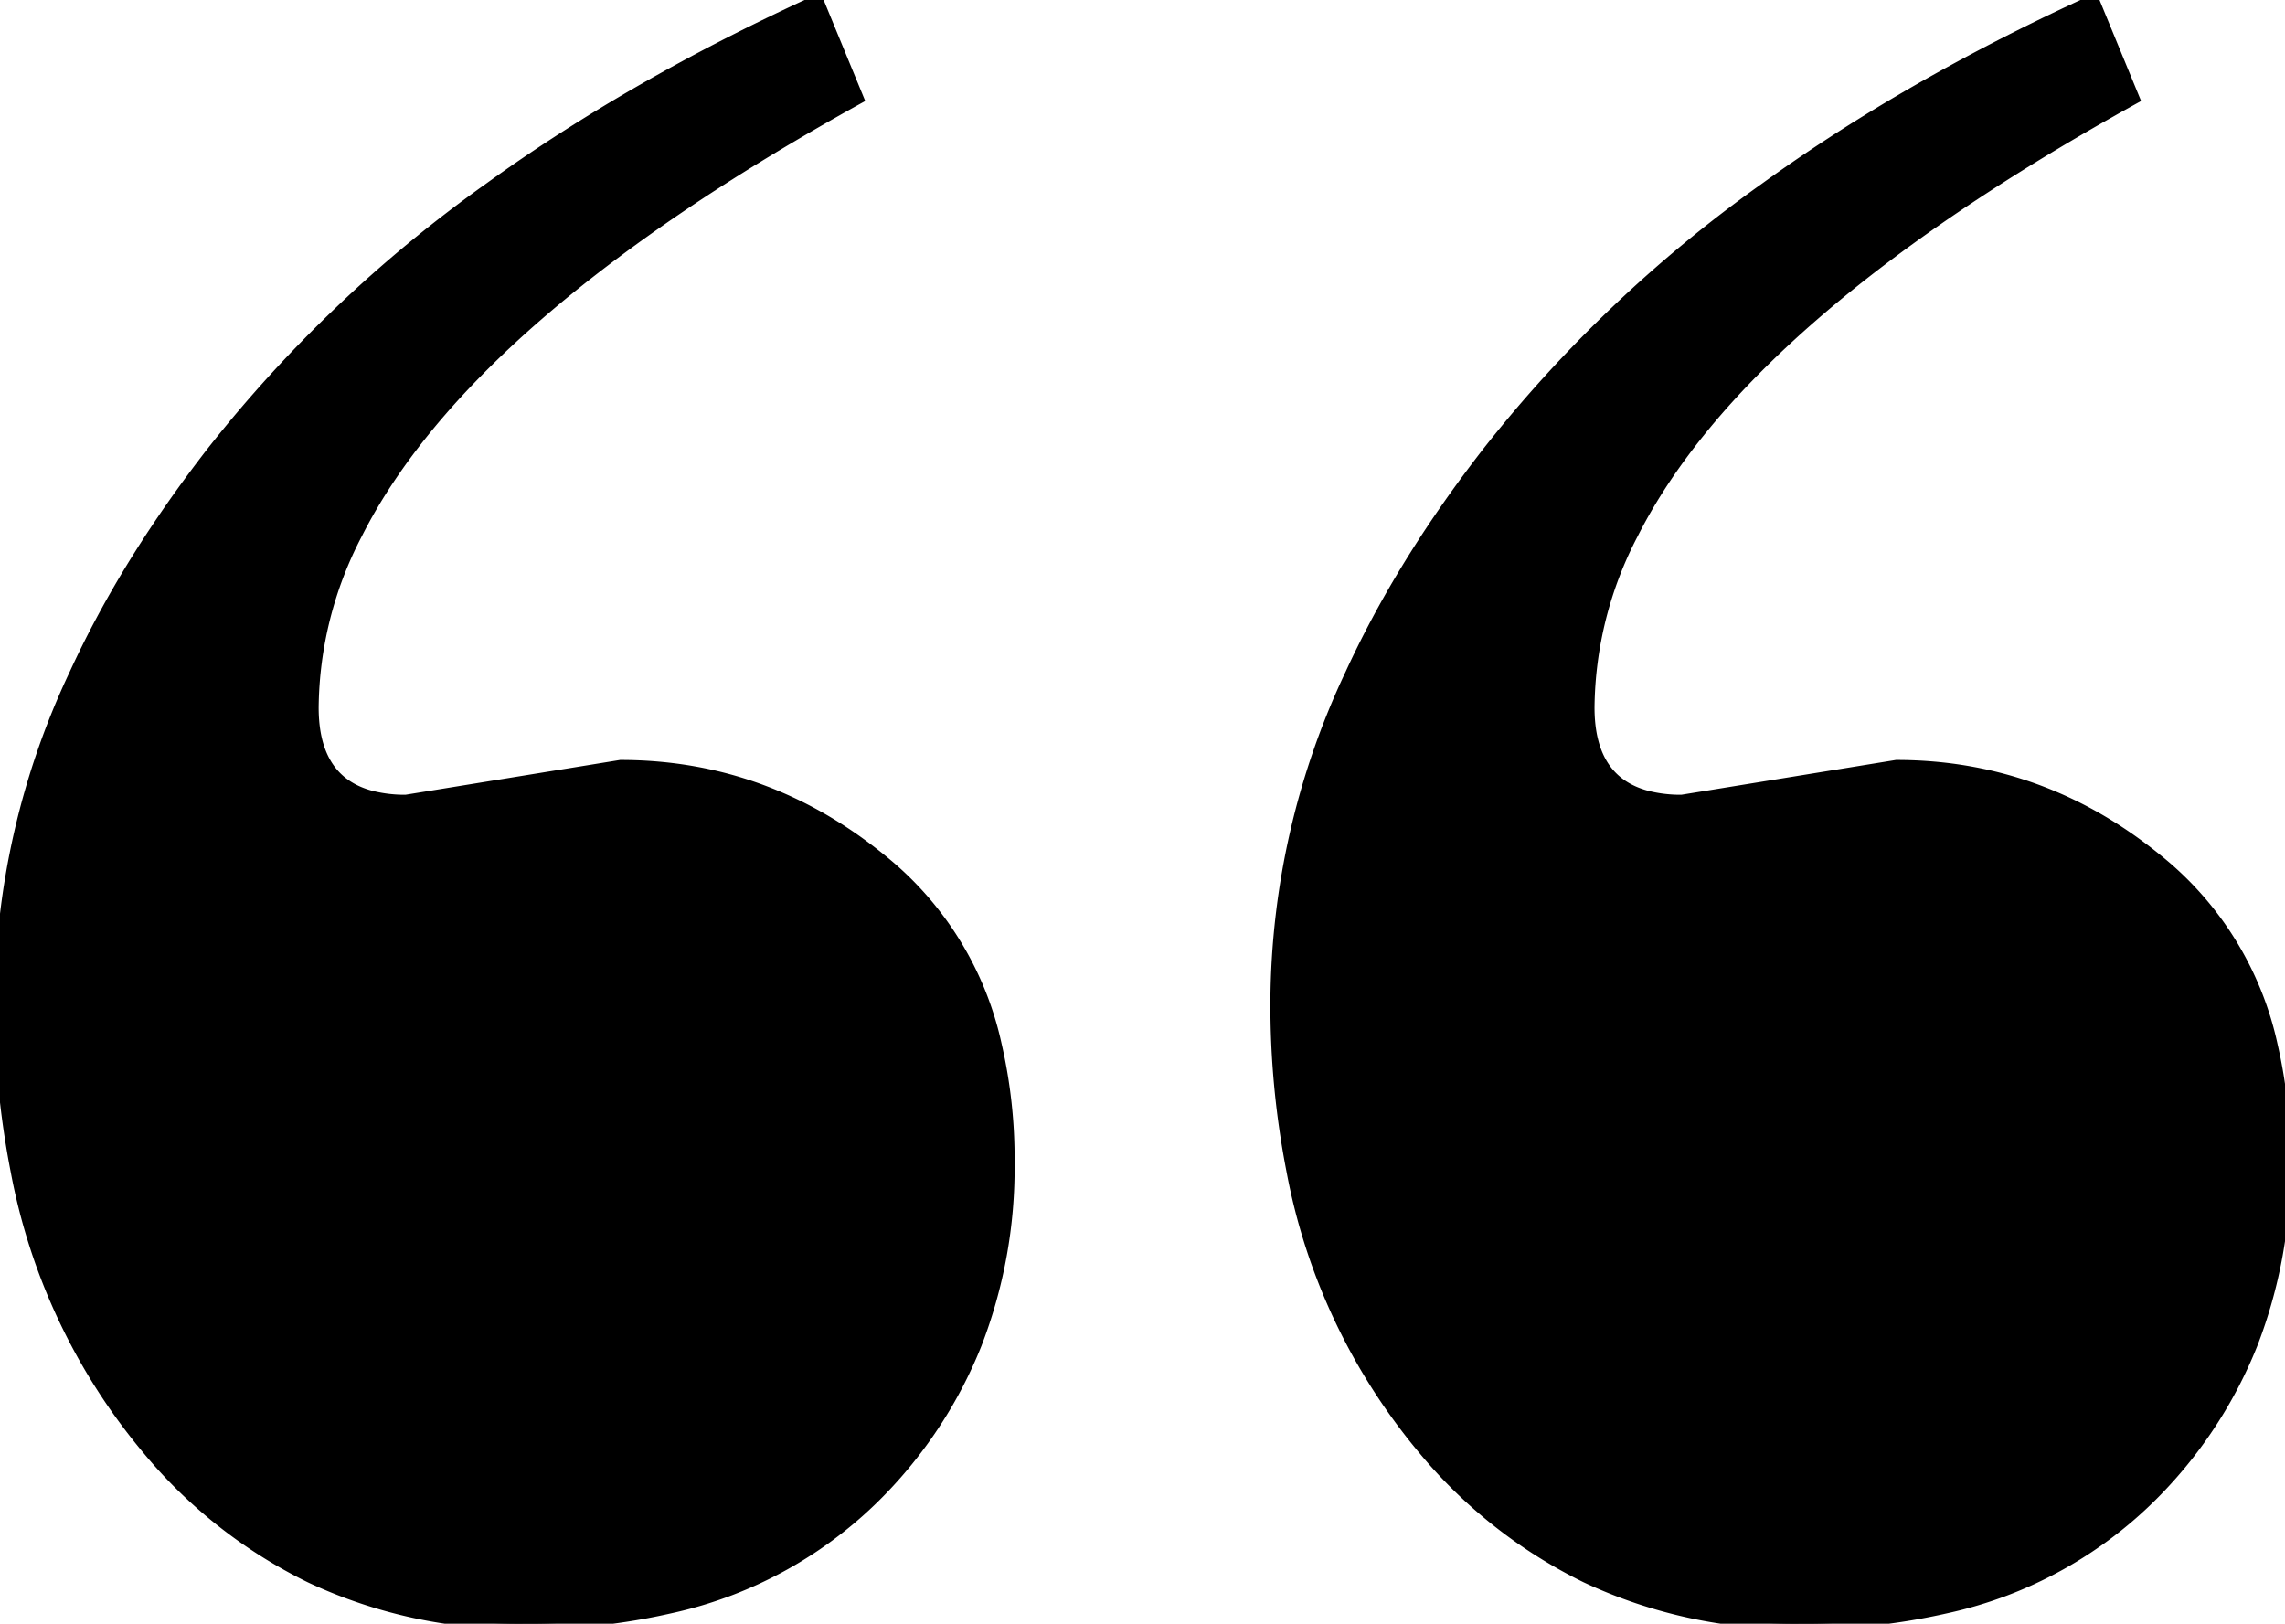 <svg width="197.004" height="140.004" viewBox="0 0 197.004 140.004" xmlns="http://www.w3.org/2000/svg"><g id="svgGroup" stroke-linecap="round" fill-rule="evenodd" font-size="9pt" stroke="#000" stroke-width="0.25mm" fill="#000" style="stroke:#000;stroke-width:0.25mm;fill:#000"><path d="M 35.001 69 L 53.501 66 Q 66.501 66 76.751 74.75 A 28.183 28.183 0 0 1 85.898 90.119 A 43.714 43.714 0 0 1 87.001 100.25 A 42.102 42.102 0 0 1 84.165 115.908 A 38.819 38.819 0 0 1 76.001 128.5 A 36.004 36.004 0 0 1 57.795 138.641 A 54.551 54.551 0 0 1 45.251 140 A 42.273 42.273 0 0 1 26.745 136.012 A 42.376 42.376 0 0 1 12.751 125 A 52.385 52.385 0 0 1 1.382 100.935 A 74.446 74.446 0 0 1 0.001 86.25 A 66.861 66.861 0 0 1 6.435 58.135 Q 10.562 49.146 17.336 40.194 A 119.851 119.851 0 0 1 18.251 39 A 115.804 115.804 0 0 1 42.087 16.289 Q 54.564 7.266 70.501 0 L 74.001 8.5 Q 40.313 27.136 30.772 46.028 A 32.941 32.941 0 0 0 27.001 61 Q 27.001 67.348 32.038 68.659 A 11.786 11.786 0 0 0 35.001 69 Z M 145.001 69 L 163.501 66 Q 176.501 66 186.751 74.75 A 28.183 28.183 0 0 1 195.898 90.119 A 43.714 43.714 0 0 1 197.001 100.25 A 42.102 42.102 0 0 1 194.165 115.908 A 38.819 38.819 0 0 1 186.001 128.5 A 36.004 36.004 0 0 1 167.795 138.641 A 54.551 54.551 0 0 1 155.251 140 A 42.273 42.273 0 0 1 136.745 136.012 A 42.376 42.376 0 0 1 122.751 125 A 52.385 52.385 0 0 1 111.382 100.935 A 74.446 74.446 0 0 1 110.001 86.25 A 66.861 66.861 0 0 1 116.435 58.135 Q 120.562 49.146 127.336 40.194 A 119.851 119.851 0 0 1 128.251 39 A 115.804 115.804 0 0 1 152.087 16.289 Q 164.564 7.266 180.501 0 L 184.001 8.5 Q 150.313 27.136 140.772 46.028 A 32.941 32.941 0 0 0 137.001 61 Q 137.001 67.348 142.038 68.659 A 11.786 11.786 0 0 0 145.001 69 Z"/></g></svg>